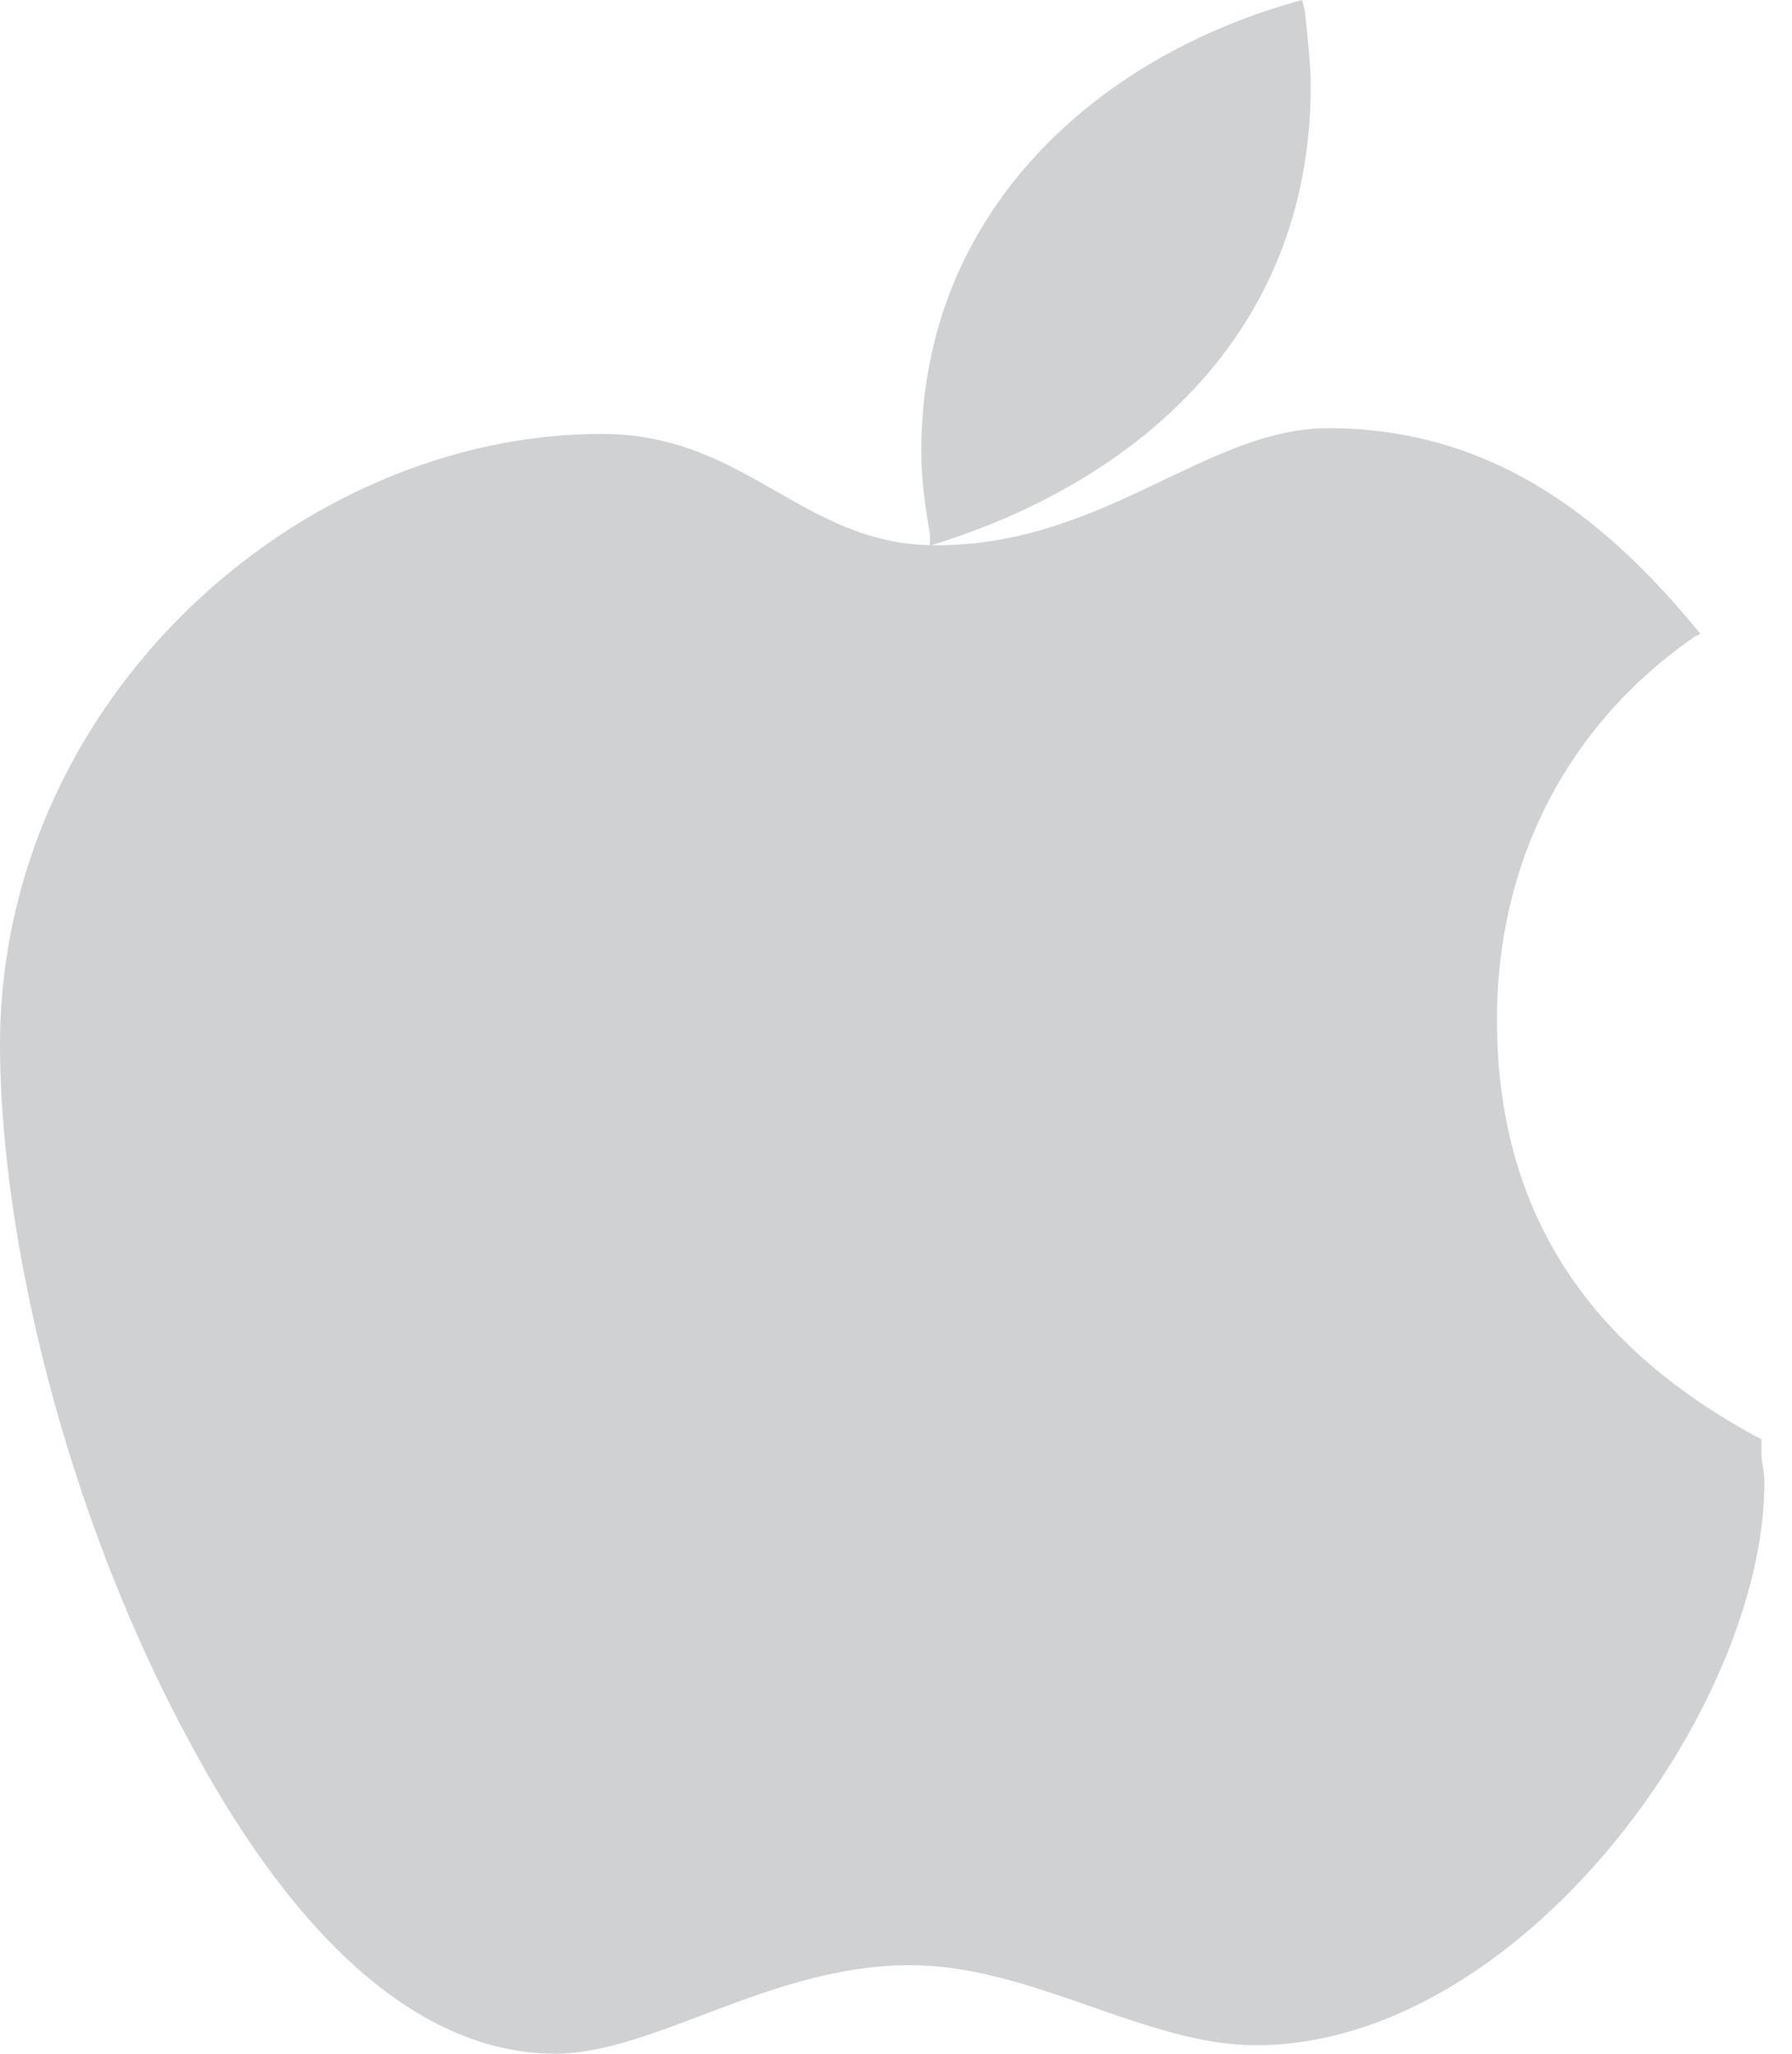 <?xml version="1.0" encoding="UTF-8" standalone="no"?>
<svg width="48px" height="55px" viewBox="0 0 48 55" version="1.1" xmlns="http://www.w3.org/2000/svg" xmlns:xlink="http://www.w3.org/1999/xlink">
    <!-- Generator: Sketch 40.1 (33804) - http://www.bohemiancoding.com/sketch -->
    <title>28 -Apple- (social, media, communication, flat)</title>
    <desc>Created with Sketch.</desc>
    <defs></defs>
    <g id="Page-1" stroke="none" stroke-width="1" fill="none" fill-rule="evenodd">
        <g id="Icons" transform="translate(-968, -617)" fill="#D0D1D3">
            <g id="28--Apple--(social,-media,-communication,-flat)" transform="translate(968, 617)">
                <path d="M47.182,38.931 L47.182,38.549 C42.589,36.101 40.097,32.506 40.097,27.302 C40.097,23.095 41.966,19.421 45.391,17.051 L45.547,16.974 C43.289,14.221 40.253,11.467 35.581,11.467 C32.312,11.467 29.586,14.604 25.071,14.604 C21.49,14.604 20.009,11.62 16.116,11.62 C8.02,11.62 0,18.735 0,27.992 C0,32.889 1.635,40.464 5.294,47.044 C7.943,51.864 11.212,55 14.872,55 C17.518,55 20.632,52.629 24.371,52.629 C27.64,52.629 30.679,54.773 33.635,54.773 C40.722,54.773 47.261,45.745 47.261,39.703 C47.261,39.391 47.182,39.162 47.182,38.931" id="Fill-129"></path>
                <path d="M24.908,14.613 C30.203,13.006 35.109,9.103 35.109,2.295 C35.109,1.759 35.032,1.071 34.953,0.306 L34.876,0 C29.504,1.451 24.677,5.583 24.677,12.087 C24.677,12.7 24.756,13.465 24.91,14.307 L24.91,14.613 L24.908,14.613 Z" id="Fill-130"></path>
            </g>
        </g>
    </g>
</svg>
